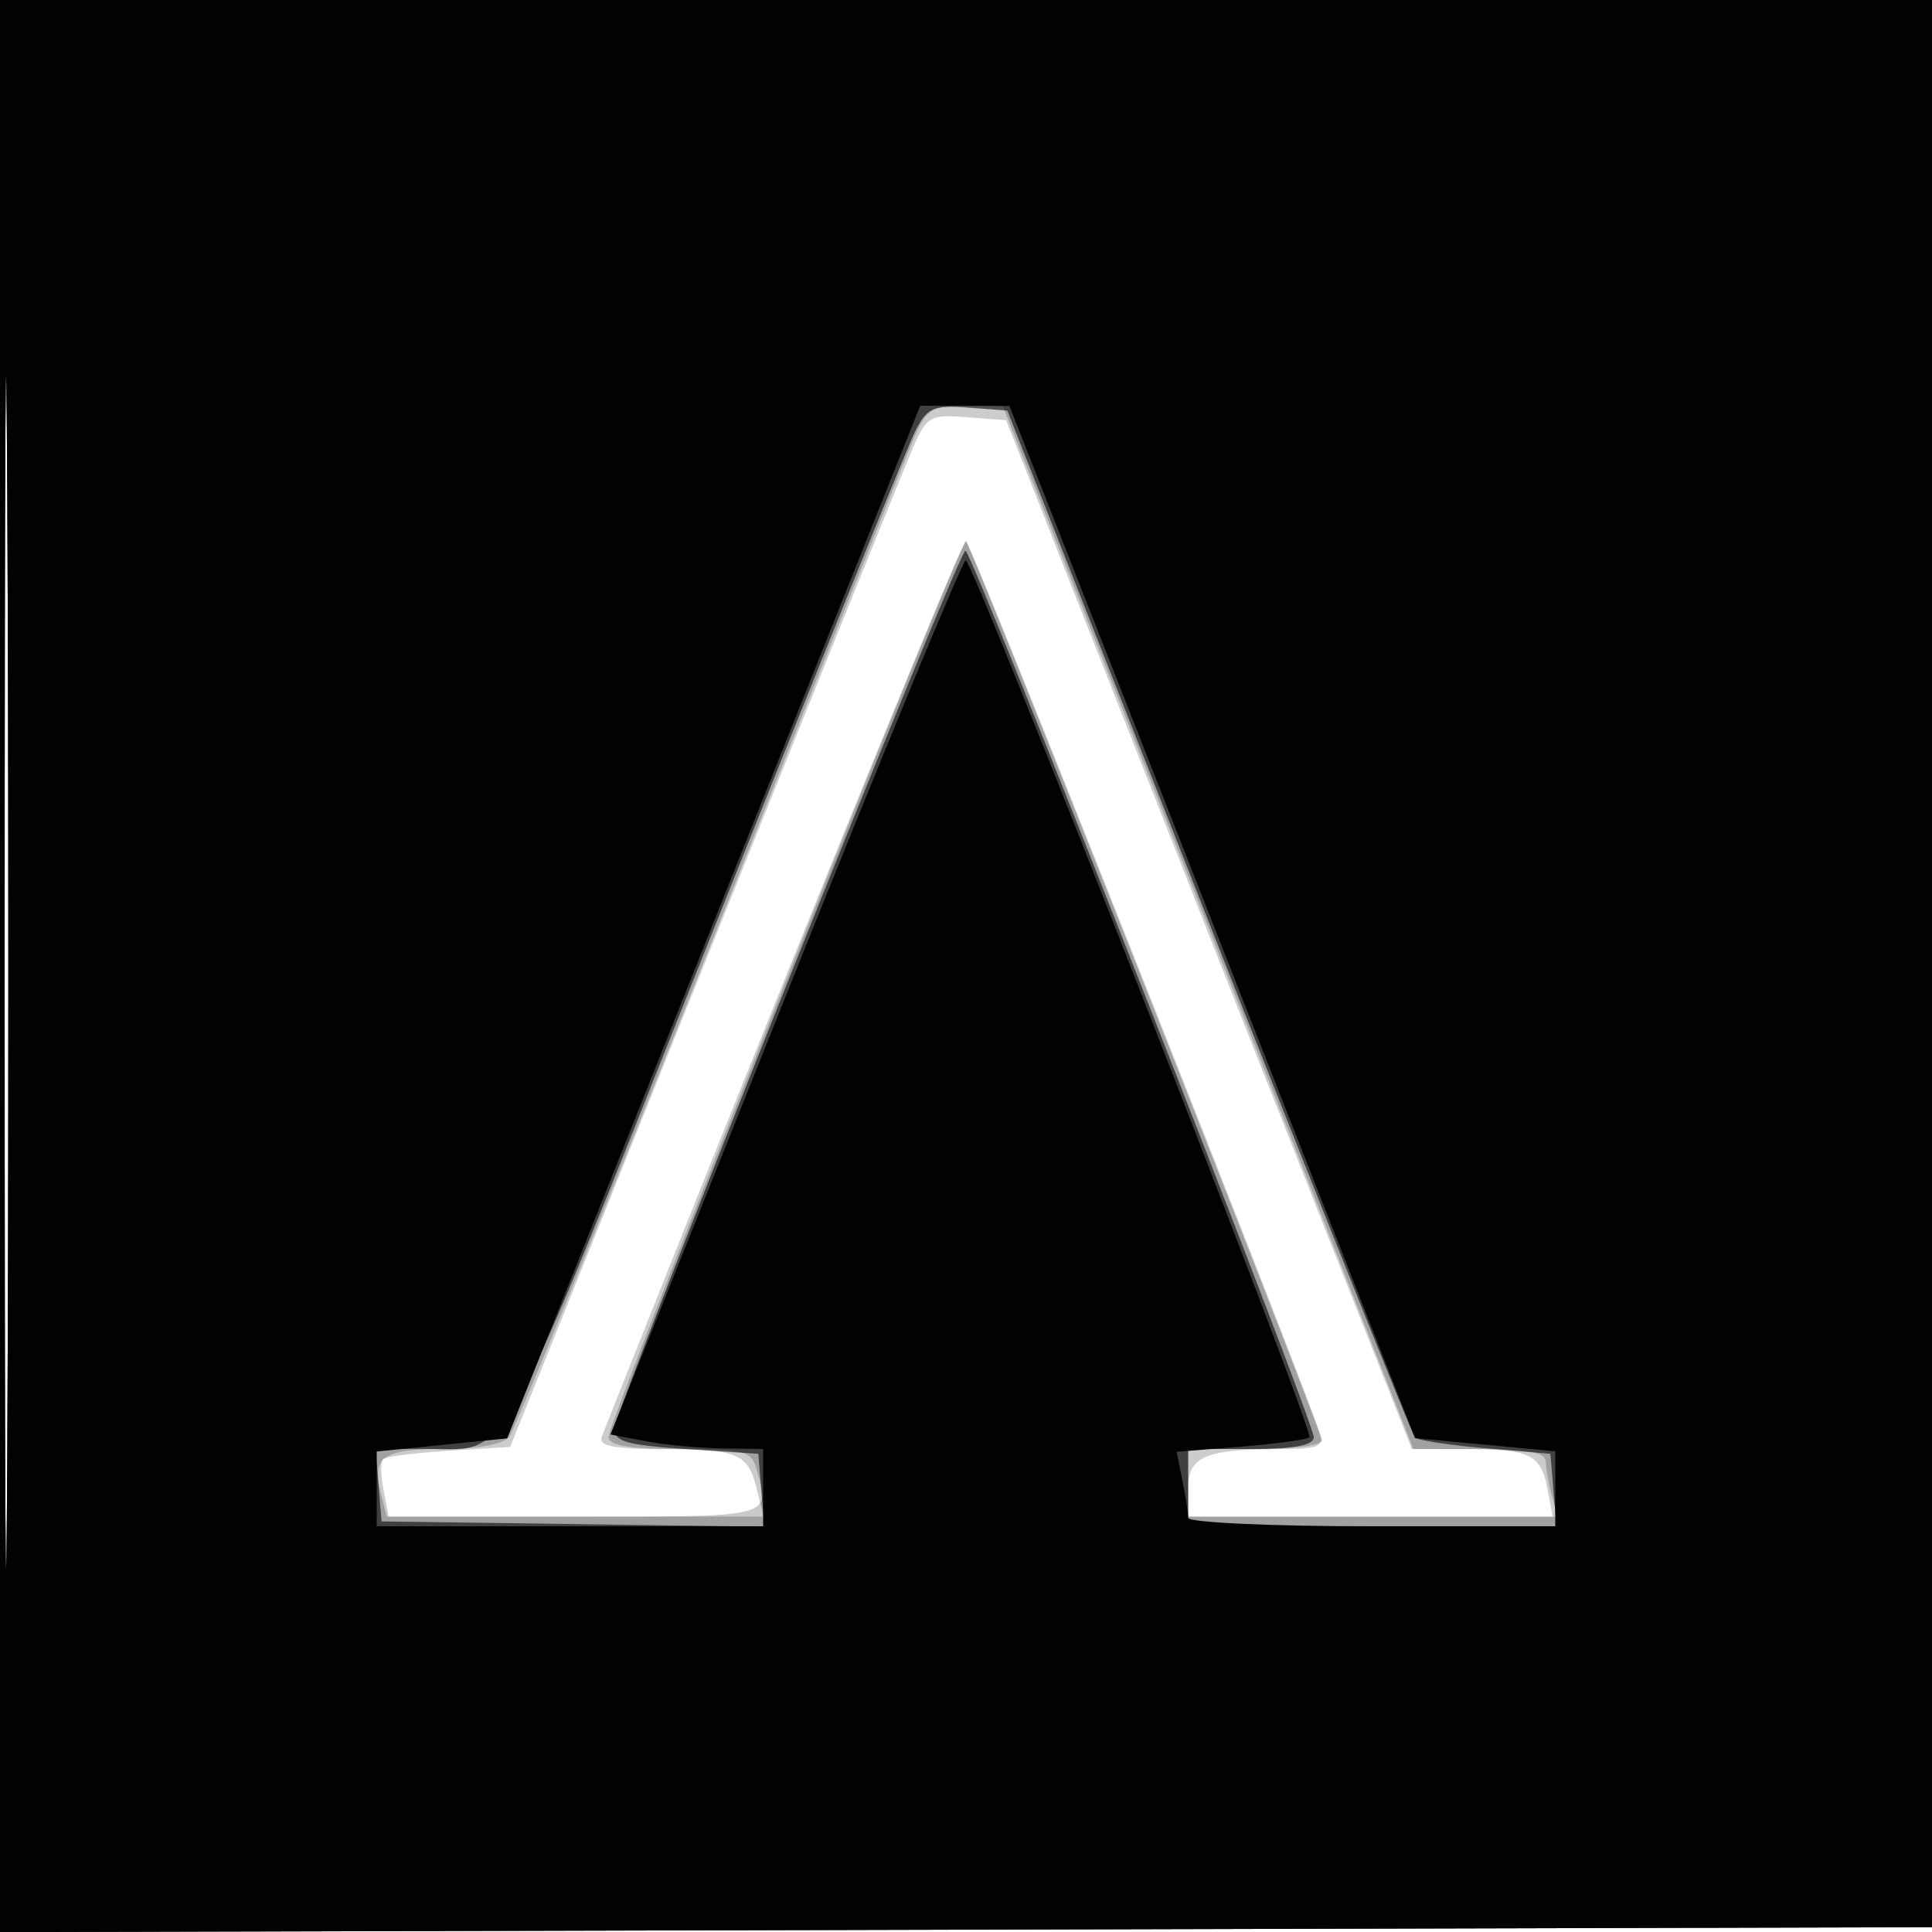 <svg xmlns="http://www.w3.org/2000/svg" width="200" height="200" fill="#000000"><path fill-opacity=".2" fill-rule="evenodd" d="M0 100.005V200.01l100.25-.255 100.25-.255.255-99.75L201.01 0H0zm.481.495c0 55 .121 77.647.269 50.326.148-27.32.148-72.32 0-100C.602 23.147.481 45.5.481 100.5m93.683-53.308c-.998 2.369-10.709 26.421-21.58 53.447l-19.766 49.14-6.371.405c-3.503.223-6.573.611-6.82.861-.248.25-.213 1.693.078 3.205l.528 2.75h38.805l-.673-2.75c-.93-3.8-1.888-4.217-9.722-4.235-5.079-.011-6.728-.339-6.361-1.265C80.528 102.745 99.533 56 99.992 56c.454 0 32.9 81.772 36.604 92.25.533 1.51-.047 1.752-4.239 1.764-7.643.021-9.357.773-9.357 4.103V157h37.723l-.511-2.75c-.684-3.687-1.733-4.217-8.383-4.235l-5.671-.015-12.535-31.75A75475 75475 0 0 1 112.622 65l-8.465-21.5-4.089-.308c-3.967-.299-4.144-.179-5.904 4"/><path fill-opacity=".211" fill-rule="evenodd" d="M0 100.005V200.01l100.25-.255 100.25-.255.255-99.75L201.01 0H0zm.481.495c0 55 .121 77.647.269 50.326.148-27.32.148-72.32 0-100C.602 23.147.481 45.5.481 100.5m93.965-54.75c-.869 2.063-10.397 25.8-21.173 52.75s-20.025 49.563-20.555 50.25c-.575.746-3.307 1.25-6.781 1.25-6.308 0-7.454.802-6.512 4.557l.613 2.443h19.481c20.617 0 20.155.116 18.851-4.75-.557-2.076-1.175-2.25-7.987-2.25-5.224 0-7.383-.364-7.383-1.245 0-1.64 36.351-92.732 37-92.717.363.008 34.297 85.689 36.833 93.001.193.556-2.655.961-6.75.961H123v7h38.233l-.603-2.25c-.331-1.238-.609-2.812-.616-3.5-.01-.877-2.057-1.25-6.858-1.25h-6.844l-11.288-28.75a38378 38378 0 0 0-21.258-54L103.796 42h-3.885c-3.541 0-4.024.332-5.465 3.75"/><path fill-opacity=".602" fill-rule="evenodd" d="M0 100.005V200.01l100.25-.255 100.25-.255.255-99.75L201.01 0H0zm.481.495c0 55 .121 77.647.269 50.326.148-27.32.148-72.32 0-100C.602 23.147.481 45.5.481 100.5m94.228-55.805c-.769 1.543-10.496 25.597-21.616 53.455-22.191 55.593-20.045 51.81-29.403 51.836l-4.811.014.311 3.75.31 3.75 19.812.271 19.811.272-.311-3.772-.312-3.771-7.5-.5c-6.255-.417-7.478-.781-7.37-2.194.17-2.233 35.592-90.806 36.313-90.805.676.002 36.057 90.064 36.057 91.784 0 .829-2.066 1.215-6.5 1.215H123v8h38.121l-.311-3.75-.31-3.75-6.746-.58c-3.711-.319-6.985-.818-7.277-1.11-.292-.291-9.905-24.331-21.364-53.42L104.28 42.5l-4.086-.305c-3.618-.27-4.246.016-5.485 2.5"/><path fill-opacity=".969" fill-rule="evenodd" d="M0 100.005V200.01l100.25-.255 100.25-.255.255-99.75L201.01 0H0zm.481.495c0 55 .121 77.647.269 50.326.148-27.32.148-72.32 0-100C.602 23.147.481 45.5.481 100.5m73.401-5.05L52.5 148.901l-6.75.679-6.75.678V158h40v-8l-4.25-.058c-2.338-.031-5.893-.369-7.902-.75l-3.652-.692 18.094-45.25C91.241 78.362 99.647 58 99.97 58c.78 0 36.139 90.225 35.578 90.785-.24.24-3.429.677-7.088.97l-6.652.534.596 2.981c.328 1.639.596 3.374.596 3.855s8.55.875 19 .875h19v-7.765l-7.254-.68-7.253-.679-20.997-53.425L104.5 42.027l-4.618-.014L95.264 42z"/></svg>